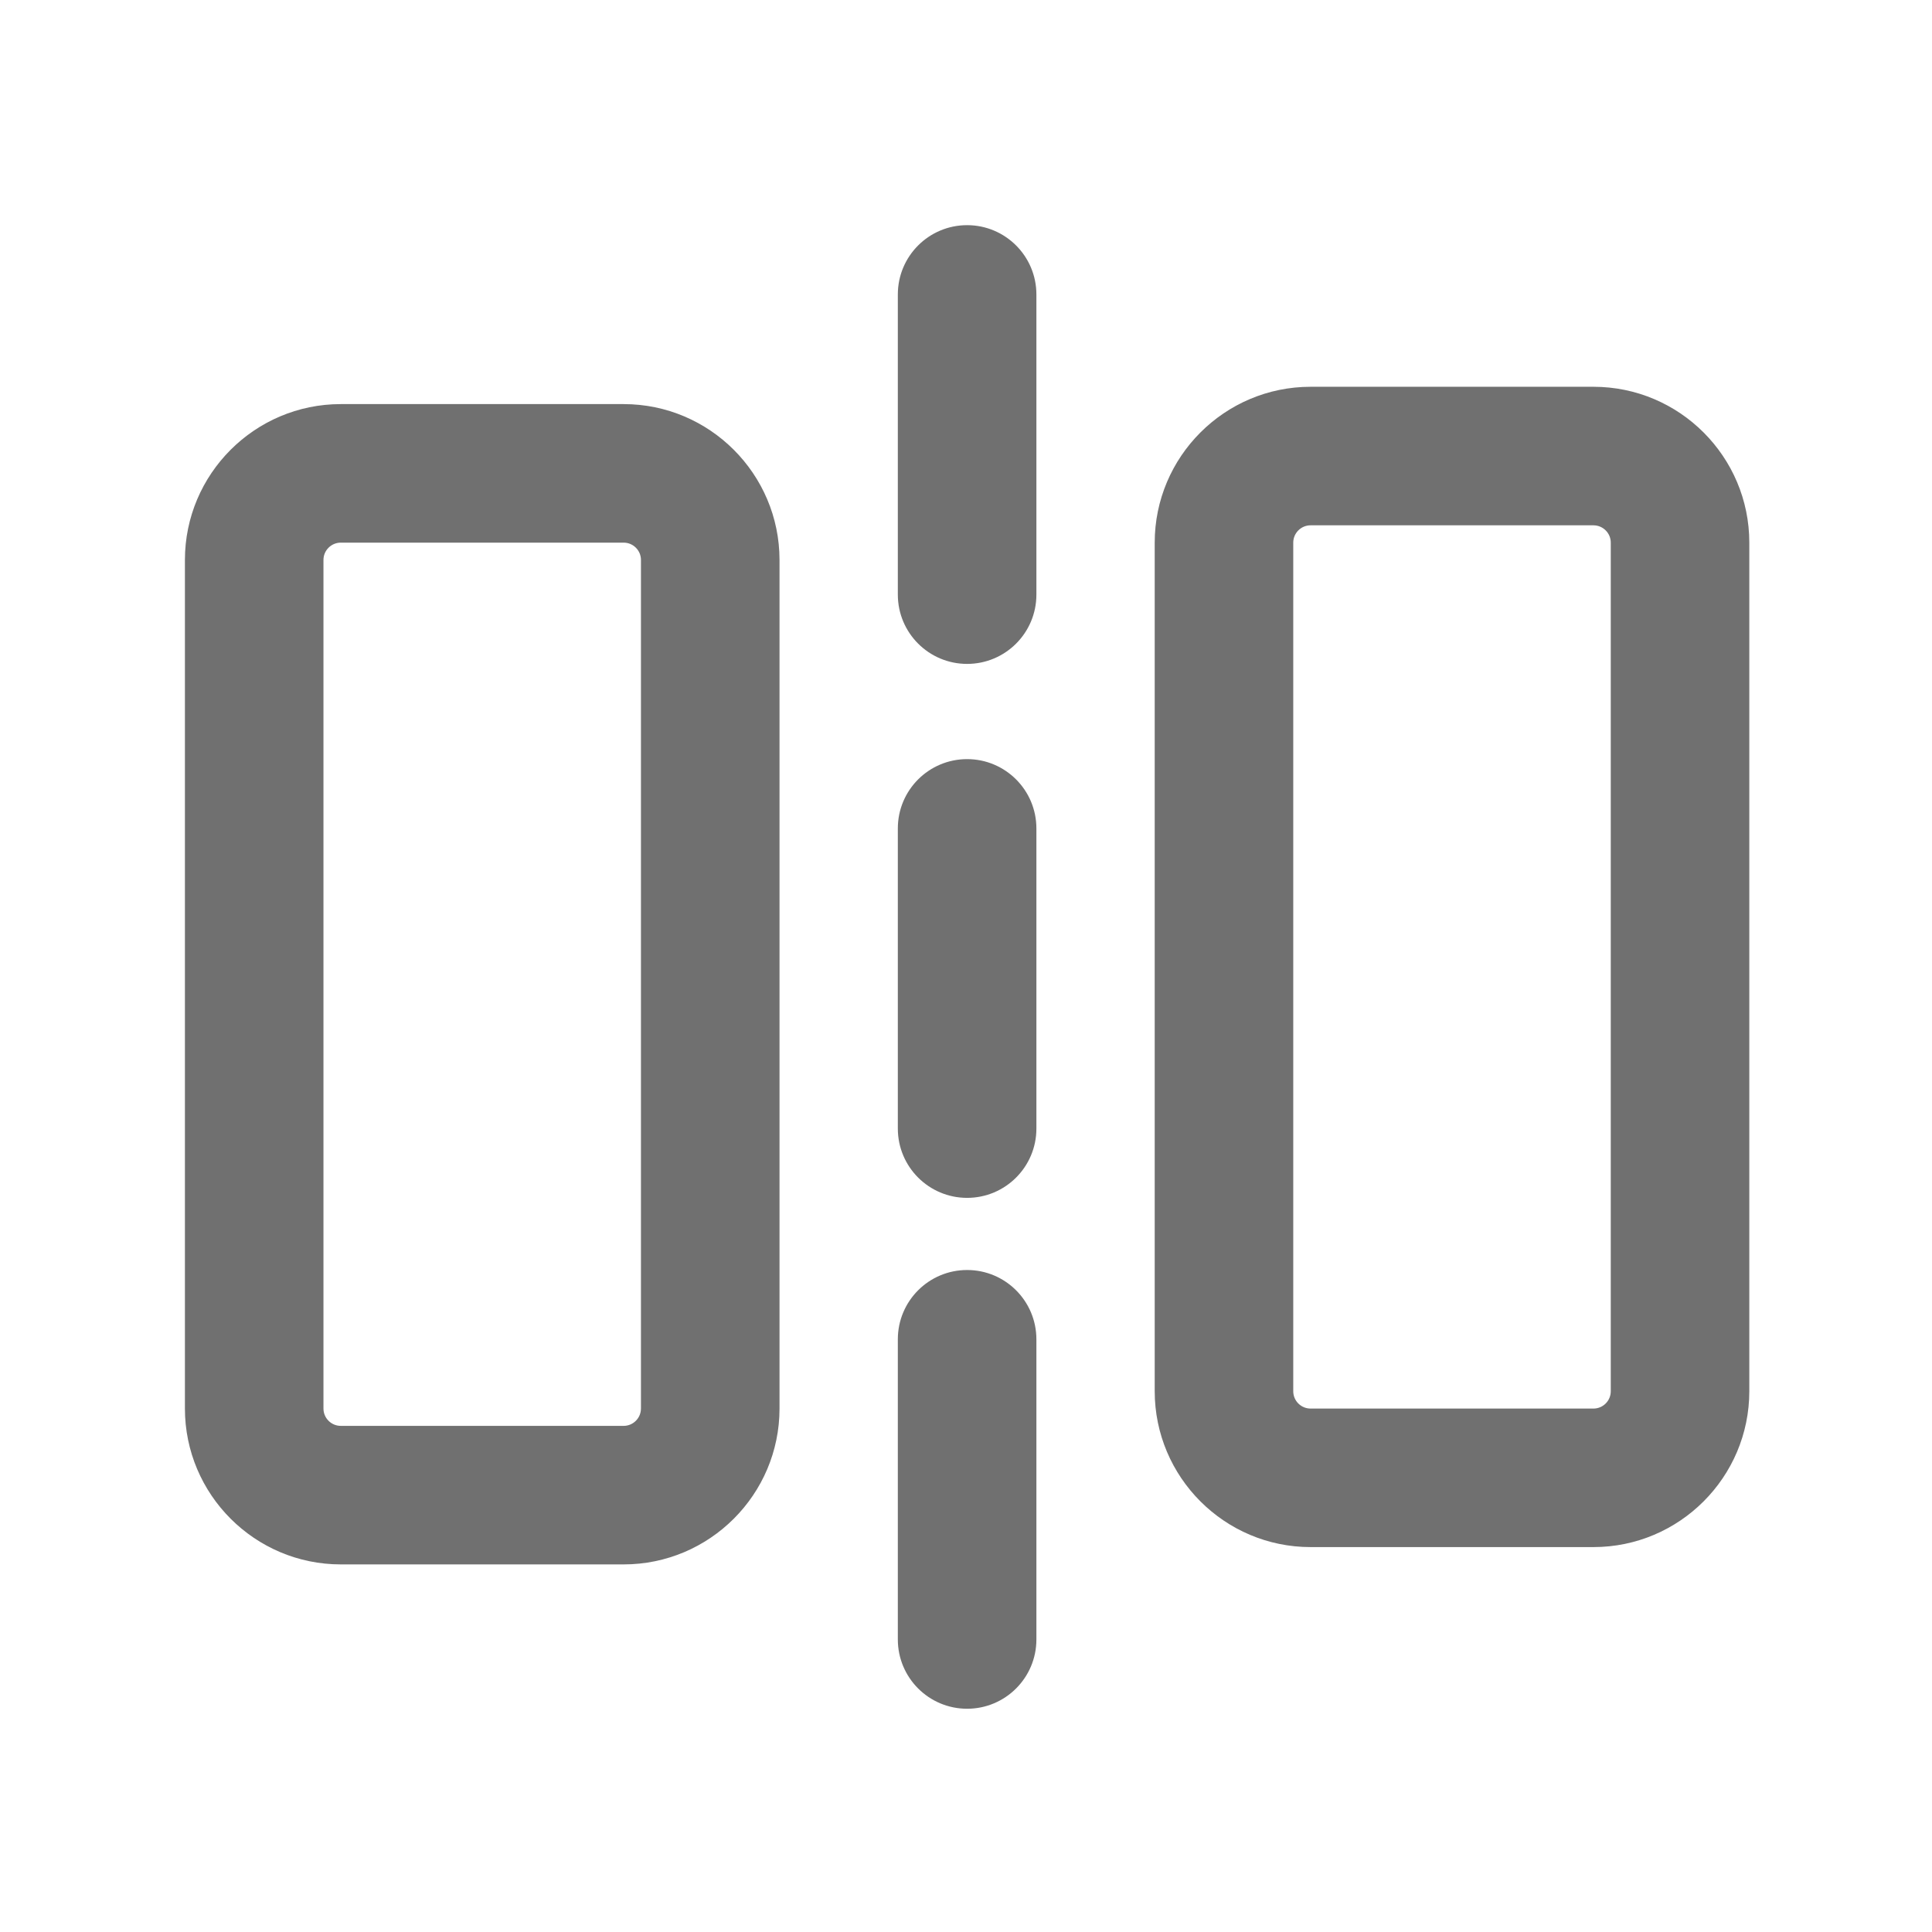 <?xml version="1.0" standalone="no"?><!DOCTYPE svg PUBLIC "-//W3C//DTD SVG 1.1//EN" "http://www.w3.org/Graphics/SVG/1.1/DTD/svg11.dtd"><svg t="1588063554764" class="icon" viewBox="0 0 1024 1024" version="1.1" xmlns="http://www.w3.org/2000/svg" p-id="1309" xmlns:xlink="http://www.w3.org/1999/xlink" width="200" height="200"><defs><style type="text/css"></style></defs><path d="M844.56 205H694.63c-45.55 0-82.61 37.06-82.61 82.61v449.77c0 45.55 37.06 82.61 82.61 82.61h149.93c45.55 0 82.61-37.06 82.61-82.61V287.61c0-45.55-37.05-82.61-82.61-82.61z m9.18 532.39c0 5.06-4.11 9.18-9.18 9.18H694.63c-5.06 0-9.18-4.11-9.18-9.18V287.61c0-5.06 4.11-9.18 9.18-9.18h149.93c5.06 0 9.18 4.11 9.18 9.18v449.78zM330.54 214.18H180.62c-45.55 0-82.61 37.06-82.61 82.61v449.77c0 45.55 37.06 82.61 82.61 82.61h149.92c45.55 0 82.62-37.06 82.62-82.61V296.79c-0.01-45.55-37.07-82.61-82.62-82.61z m9.17 532.38c0 5.06-4.12 9.18-9.18 9.18H180.62c-5.06 0-9.18-4.11-9.18-9.18V296.79c0-5.06 4.12-9.18 9.18-9.18h149.92c5.06 0 9.18 4.11 9.18 9.18v449.77zM512.59 402.35c-20.28 0-36.72 16.44-36.72 36.72v159.1c0 20.28 16.44 36.72 36.72 36.72 20.28 0 36.72-16.44 36.72-36.72v-159.1c-0.01-20.28-16.45-36.72-36.72-36.72zM512.59 119.34c-20.28 0-36.72 16.44-36.72 36.72v159.1c0 20.28 16.44 36.72 36.72 36.72 20.28 0 36.72-16.44 36.72-36.72v-159.1c-0.01-20.28-16.45-36.72-36.72-36.72zM512.59 673.13c-20.28 0-36.72 16.44-36.72 36.72v159.1c0 20.28 16.44 36.72 36.72 36.72 20.28 0 36.72-16.44 36.72-36.72v-159.1c-0.01-20.28-16.45-36.72-36.72-36.72z" fill="#707070" p-id="1310"></path></svg>